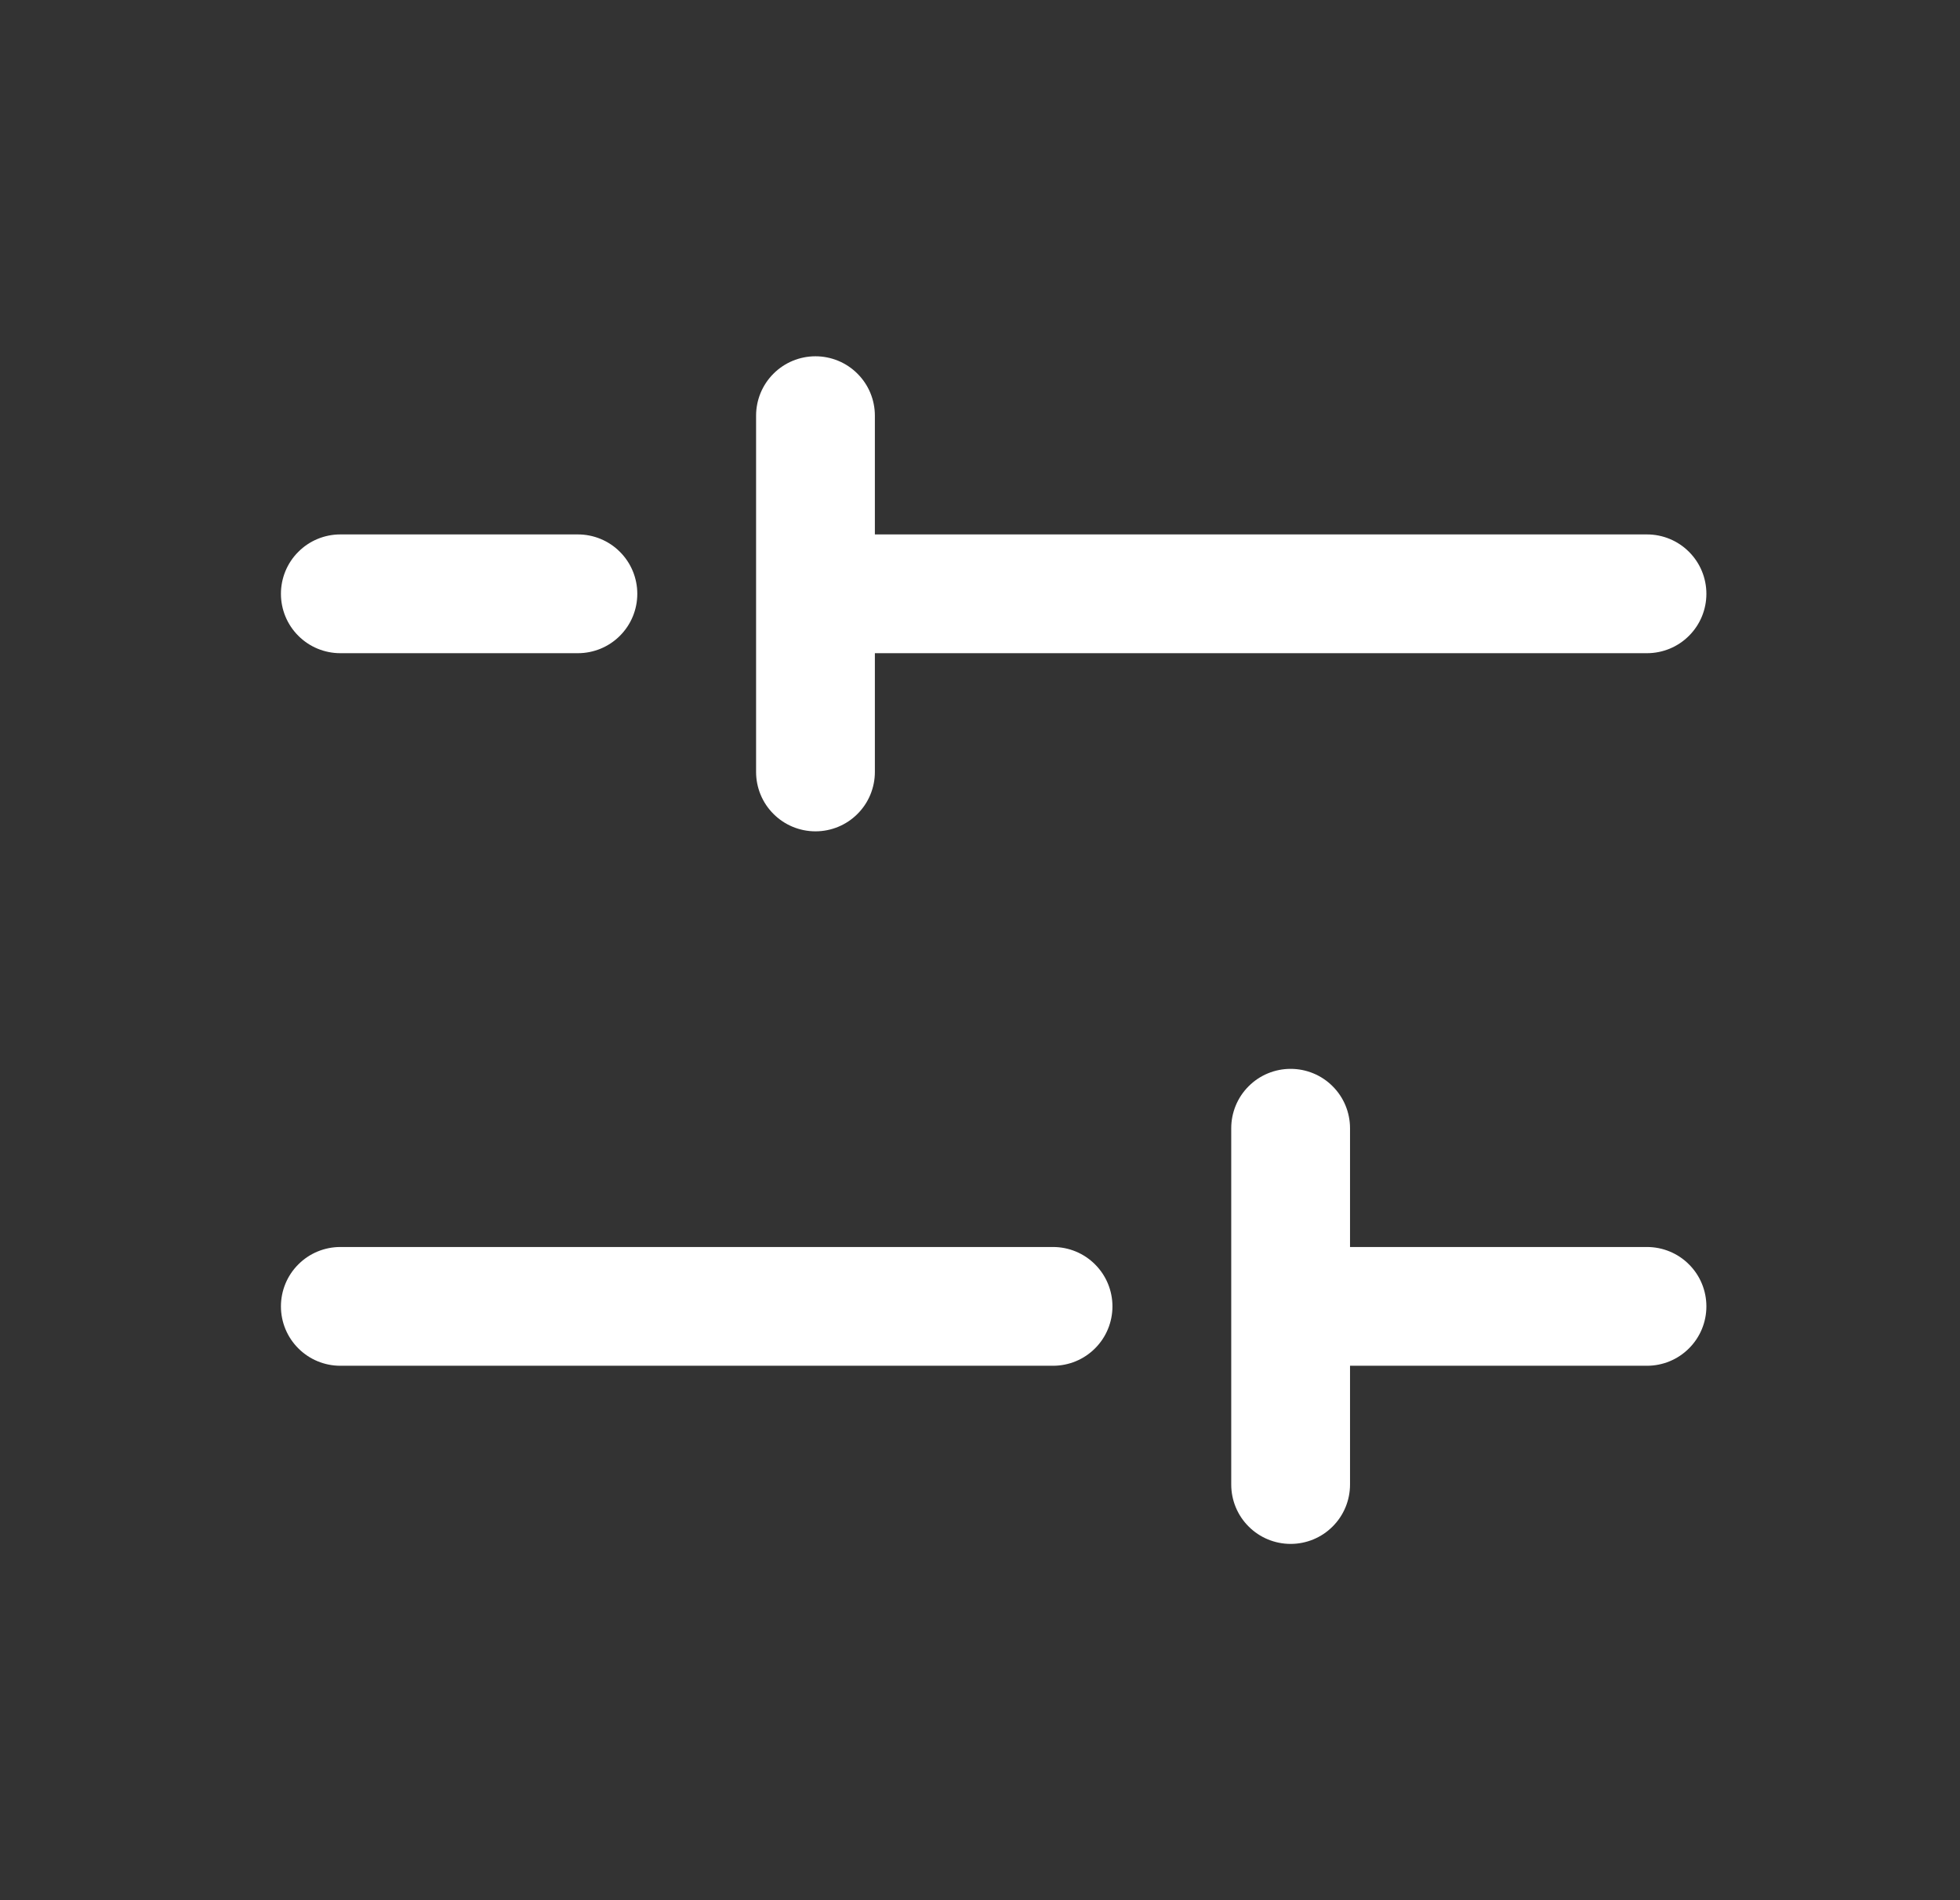 <svg width="33" height="32" viewBox="0 0 33 32" fill="none" xmlns="http://www.w3.org/2000/svg">
<rect x="0" y="0" width="33" height="32" fill="#333333" stroke="none"/>
<path d="M4.73 10C4.73 9.735 4.835 9.48 5.023 9.293C5.21 9.105 5.465 9 5.73 9H9.73C9.995 9 10.25 9.105 10.437 9.293C10.625 9.48 10.73 9.735 10.73 10C10.73 10.265 10.625 10.52 10.437 10.707C10.25 10.895 9.995 11 9.73 11H5.73C5.465 11 5.21 10.895 5.023 10.707C4.835 10.52 4.73 10.265 4.73 10ZM27.73 21H22.73V19C22.73 18.735 22.625 18.48 22.437 18.293C22.25 18.105 21.995 18 21.73 18C21.465 18 21.21 18.105 21.023 18.293C20.835 18.48 20.73 18.735 20.73 19V25C20.73 25.265 20.835 25.52 21.023 25.707C21.21 25.895 21.465 26 21.73 26C21.995 26 22.25 25.895 22.437 25.707C22.625 25.52 22.73 25.265 22.73 25V23H27.73C27.995 23 28.25 22.895 28.437 22.707C28.625 22.52 28.73 22.265 28.73 22C28.73 21.735 28.625 21.48 28.437 21.293C28.25 21.105 27.995 21 27.73 21ZM17.73 21H5.73C5.465 21 5.21 21.105 5.023 21.293C4.835 21.48 4.73 21.735 4.73 22C4.73 22.265 4.835 22.52 5.023 22.707C5.21 22.895 5.465 23 5.73 23H17.73C17.995 23 18.25 22.895 18.437 22.707C18.625 22.52 18.73 22.265 18.73 22C18.73 21.735 18.625 21.48 18.437 21.293C18.25 21.105 17.995 21 17.73 21ZM13.73 14C13.995 14 14.25 13.895 14.437 13.707C14.625 13.52 14.73 13.265 14.73 13V11H27.73C27.995 11 28.25 10.895 28.437 10.707C28.625 10.52 28.73 10.265 28.73 10C28.73 9.735 28.625 9.48 28.437 9.293C28.25 9.105 27.995 9 27.73 9H14.73V7C14.73 6.735 14.625 6.48 14.437 6.293C14.25 6.105 13.995 6 13.73 6C13.465 6 13.21 6.105 13.023 6.293C12.835 6.48 12.73 6.735 12.73 7V13C12.73 13.265 12.835 13.52 13.023 13.707C13.21 13.895 13.465 14 13.73 14Z" fill="white"/>
</svg>
